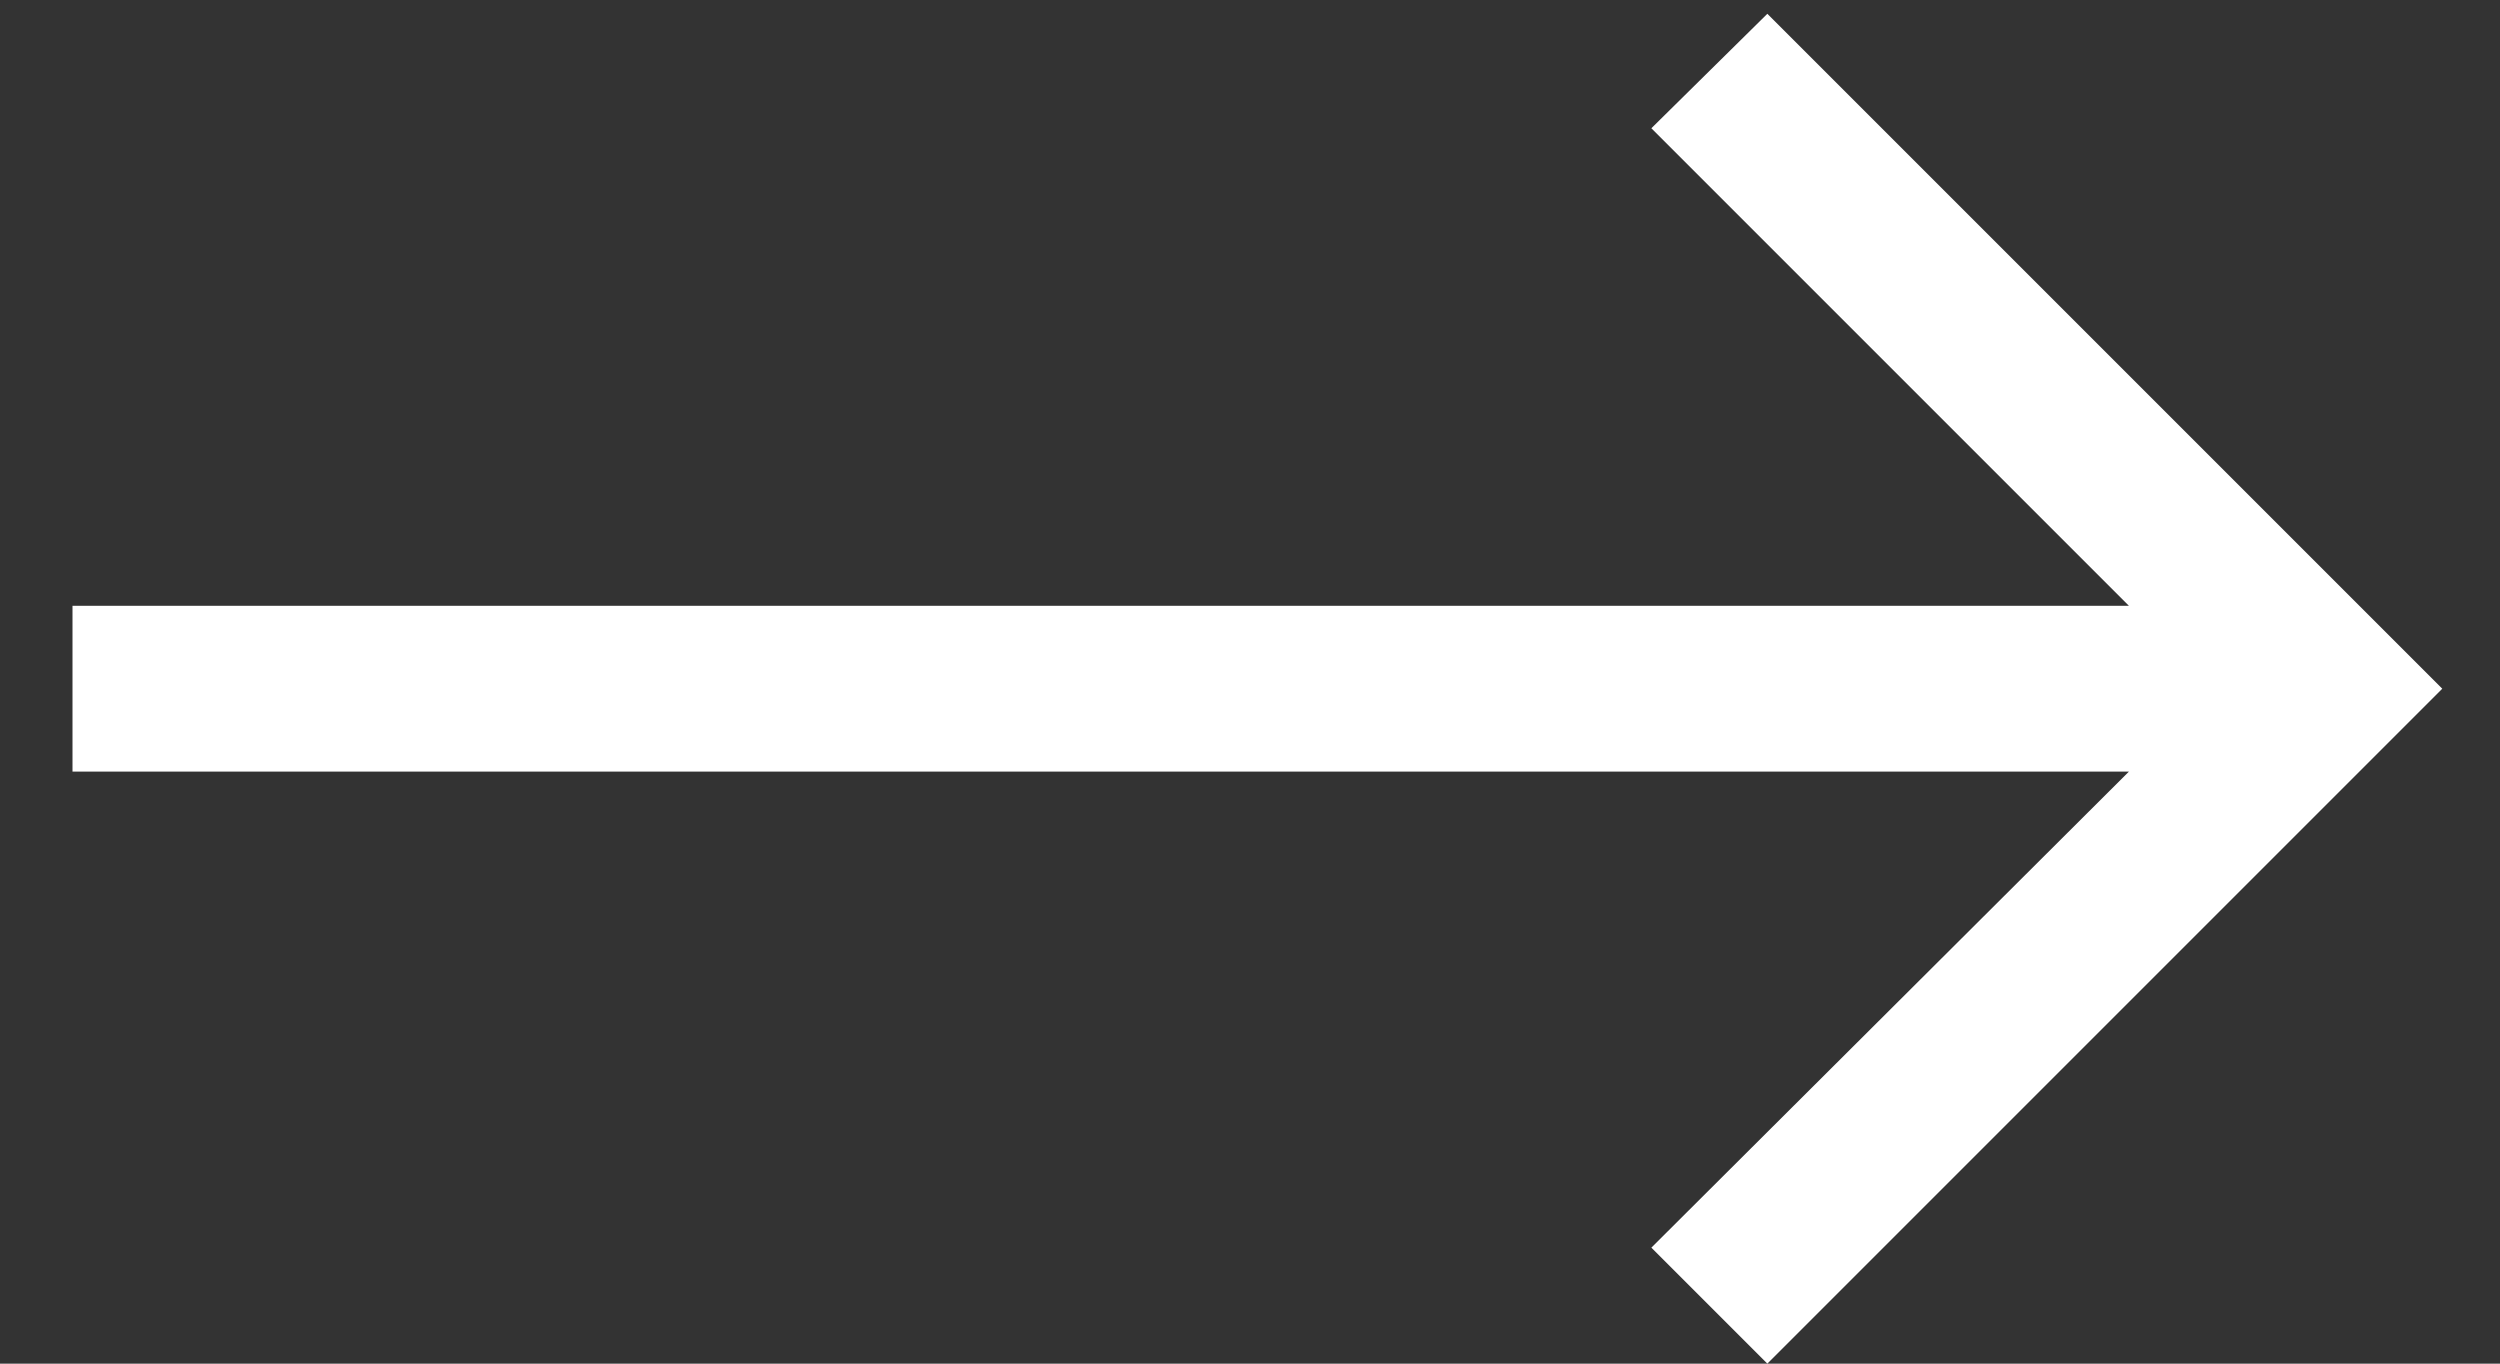 <svg width="33" height="18" viewBox="0 0 33 18" fill="none" xmlns="http://www.w3.org/2000/svg">
<rect x="0" y="0" width="33" height="18" fill="#333333" stroke="none"/>
<path d="M23.329 18L21.798 16.469L28.102 10.185H0.957V7.997H28.102L21.798 1.693L23.329 0.182L32.238 9.091L23.329 18Z" fill="white"/>
</svg>
